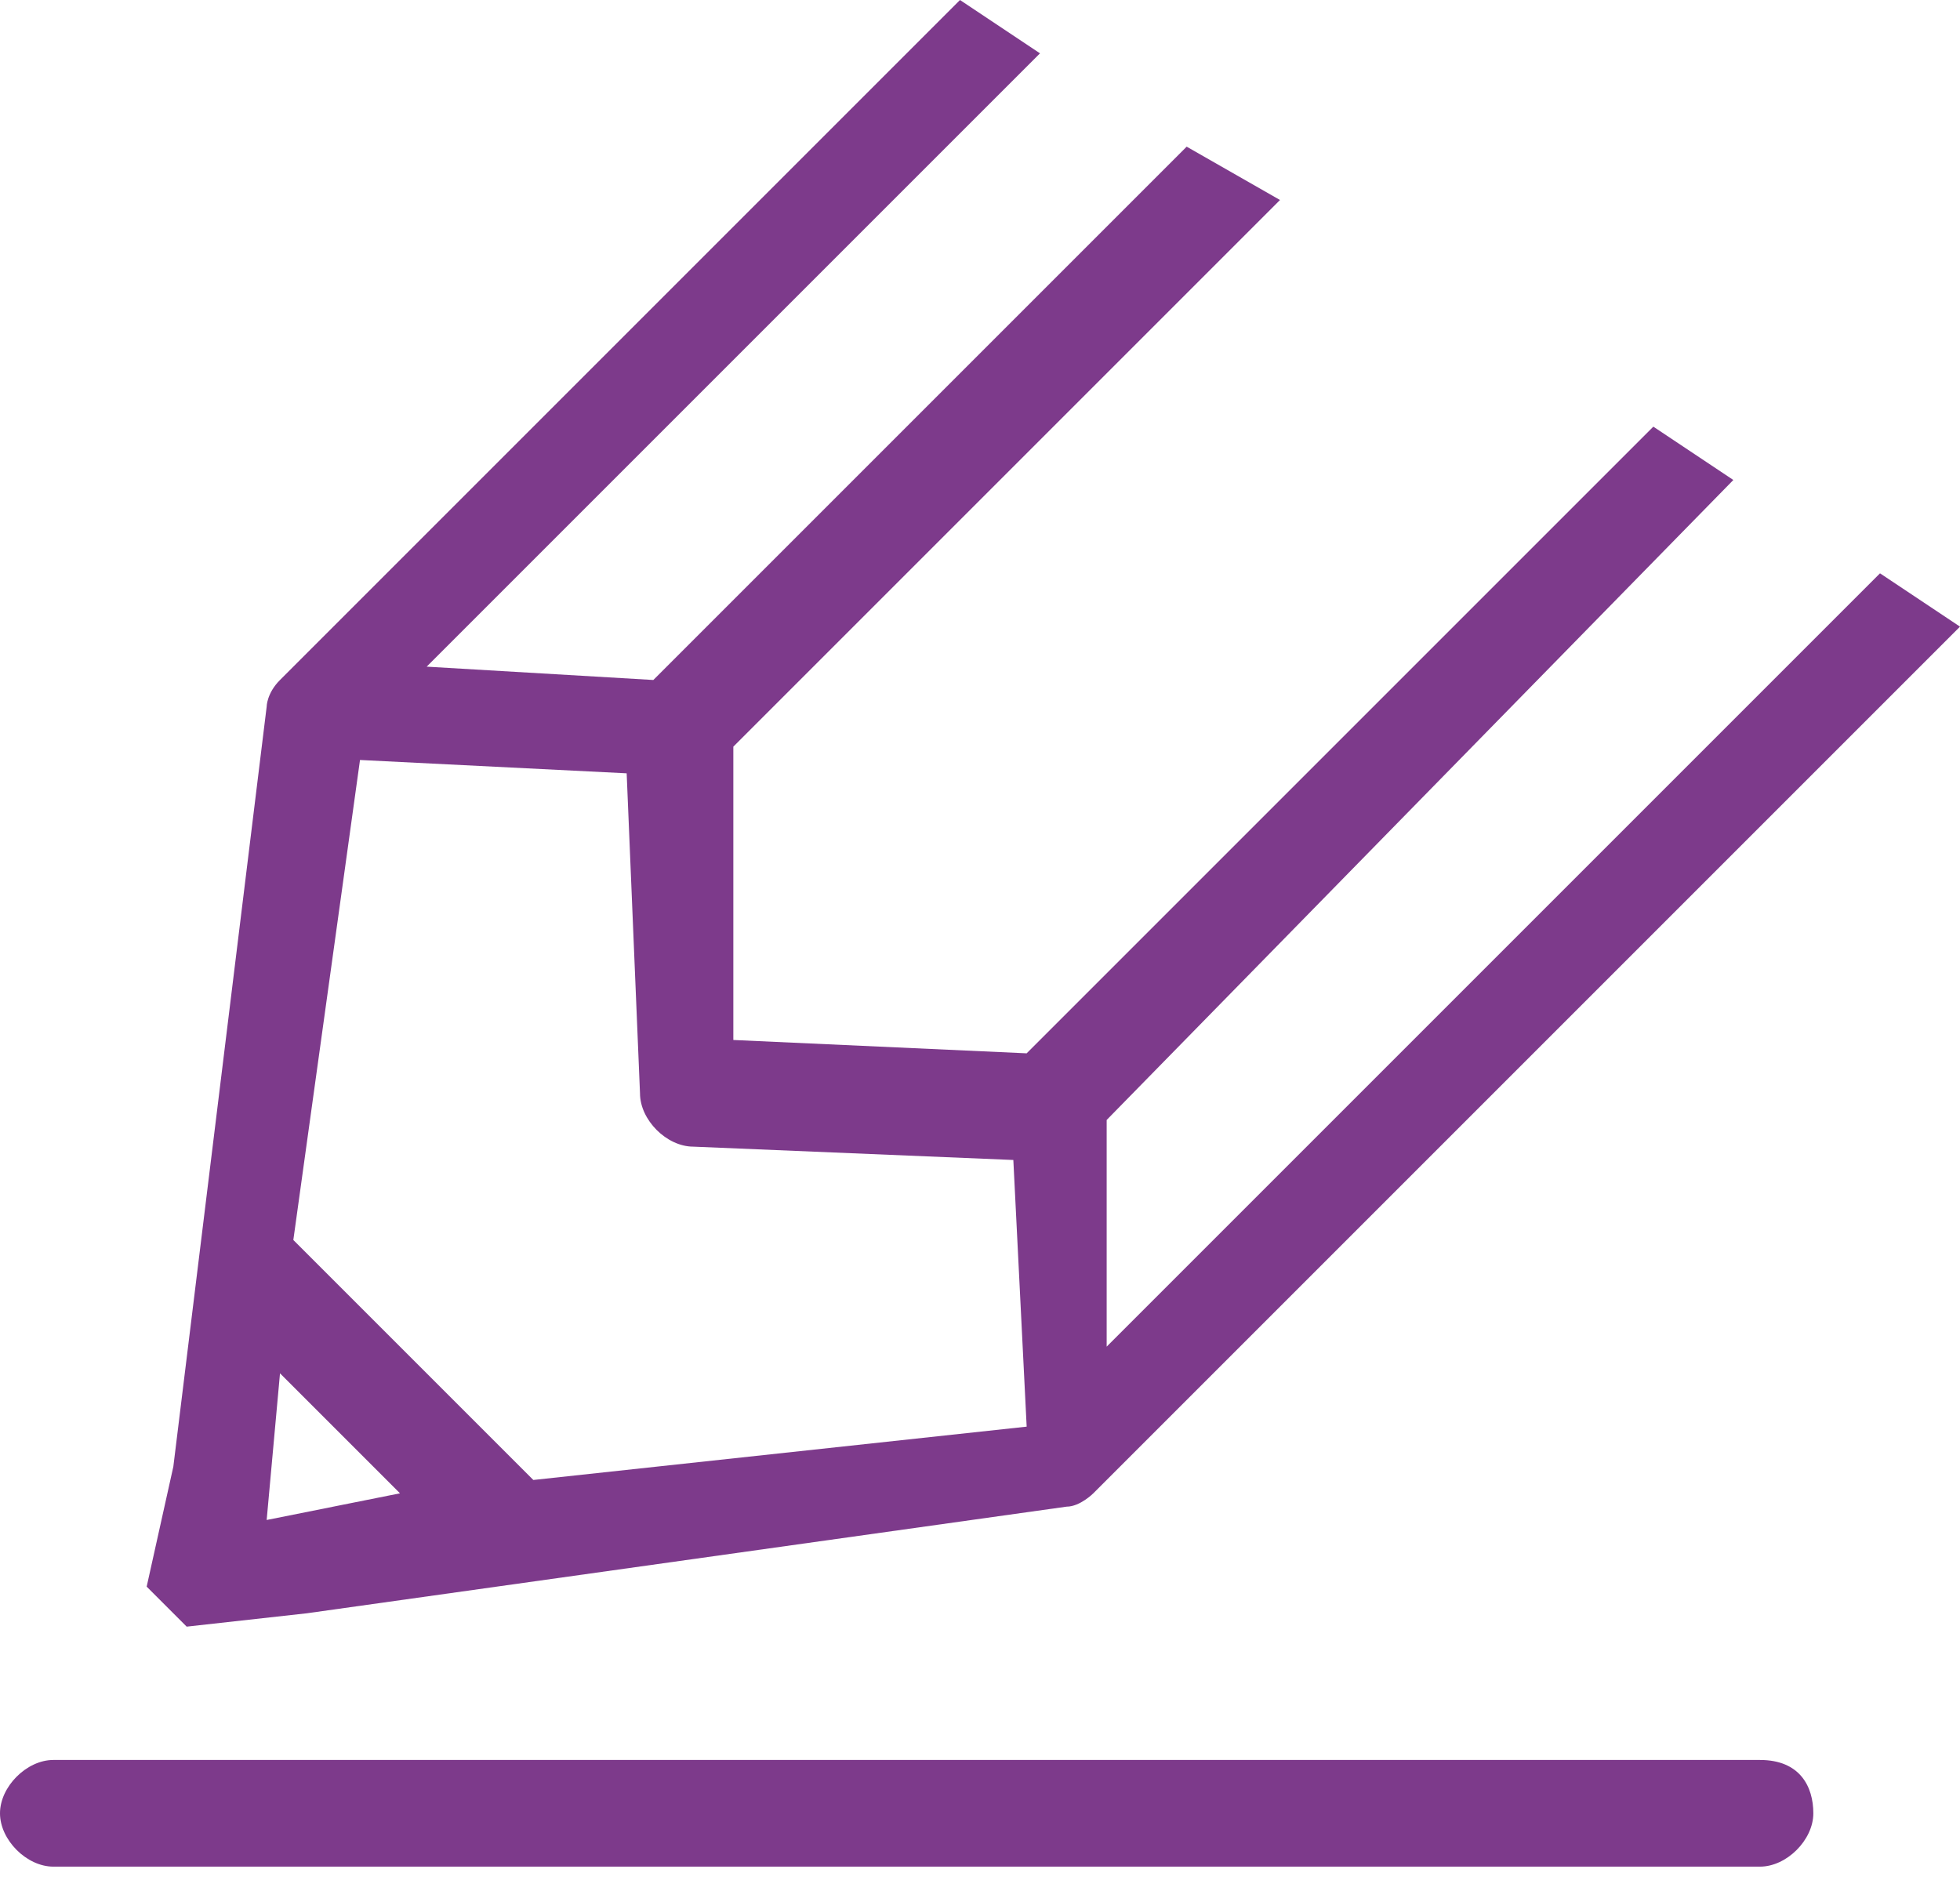 <?xml version="1.0" encoding="utf-8"?>
<!-- Generator: Adobe Illustrator 21.0.0, SVG Export Plug-In . SVG Version: 6.00 Build 0)  -->
<svg version="1.1" id="Calque_1" xmlns="http://www.w3.org/2000/svg" xmlns:xlink="http://www.w3.org/1999/xlink" x="0px" y="0px"
	 width="14.7px" height="14.1px" viewBox="0 0 14.7 14.1" style="enable-background:new 0 0 14.7 14.1;" xml:space="preserve">
<style type="text/css">
	.st0{fill:#7D3A8B;}
	.st1{fill:none;}
</style>
<g>
	<path class="st0" d="M13.2,13.2H0.4c-0.2,0-0.4,0.2-0.4,0.4s0.2,0.4,0.4,0.4h12.8c0.2,0,0.4-0.2,0.4-0.4S13.5,13.2,13.2,13.2z"/>
	<g>
		<polygon class="st1" points="2,11.4 3.1,11.2 2.1,10.3 		"/>
		<polygon class="st1" points="4.9,5.1 8.9,1.1 7.9,0.4 3.2,5 		"/>
		<polygon class="st1" points="8.3,10.1 14.1,4.3 13,3.6 8.3,8.4 		"/>
		<polygon class="st1" points="5.5,7.8 7.7,7.9 12.4,3.2 9.6,1.5 5.5,5.6 		"/>
		<path class="st1" d="M5.1,8.5C5,8.5,4.8,8.4,4.8,8.2L4.7,5.8l-2-0.1L2.2,9.3L4,11.1l3.6-0.5l-0.1-2L5.1,8.5z"/>
		<path class="st0" d="M8.3,10.1l0-1.7L13,3.6l-0.6-0.4L7.7,7.9L5.5,7.8L5.5,5.6l4.1-4.1L8.9,1.1l-4,4L3.2,5l4.6-4.6L7.2,0L2.1,5.1
			C2,5.2,2,5.3,2,5.3L1.3,11l-0.2,0.9l0.3,0.3l0.9-0.1L8,11.3c0.1,0,0.2-0.1,0.2-0.1l6.5-6.5l-0.6-0.4L8.3,10.1z M2,11.4l0.1-1.1
			l0.9,0.9L2,11.4z M4,11.1L2.2,9.3l0.5-3.6l2,0.1l0.1,2.4c0,0.2,0.2,0.4,0.4,0.4l2.4,0.1l0.1,2L4,11.1z"/>
	</g>
</g>
</svg>
